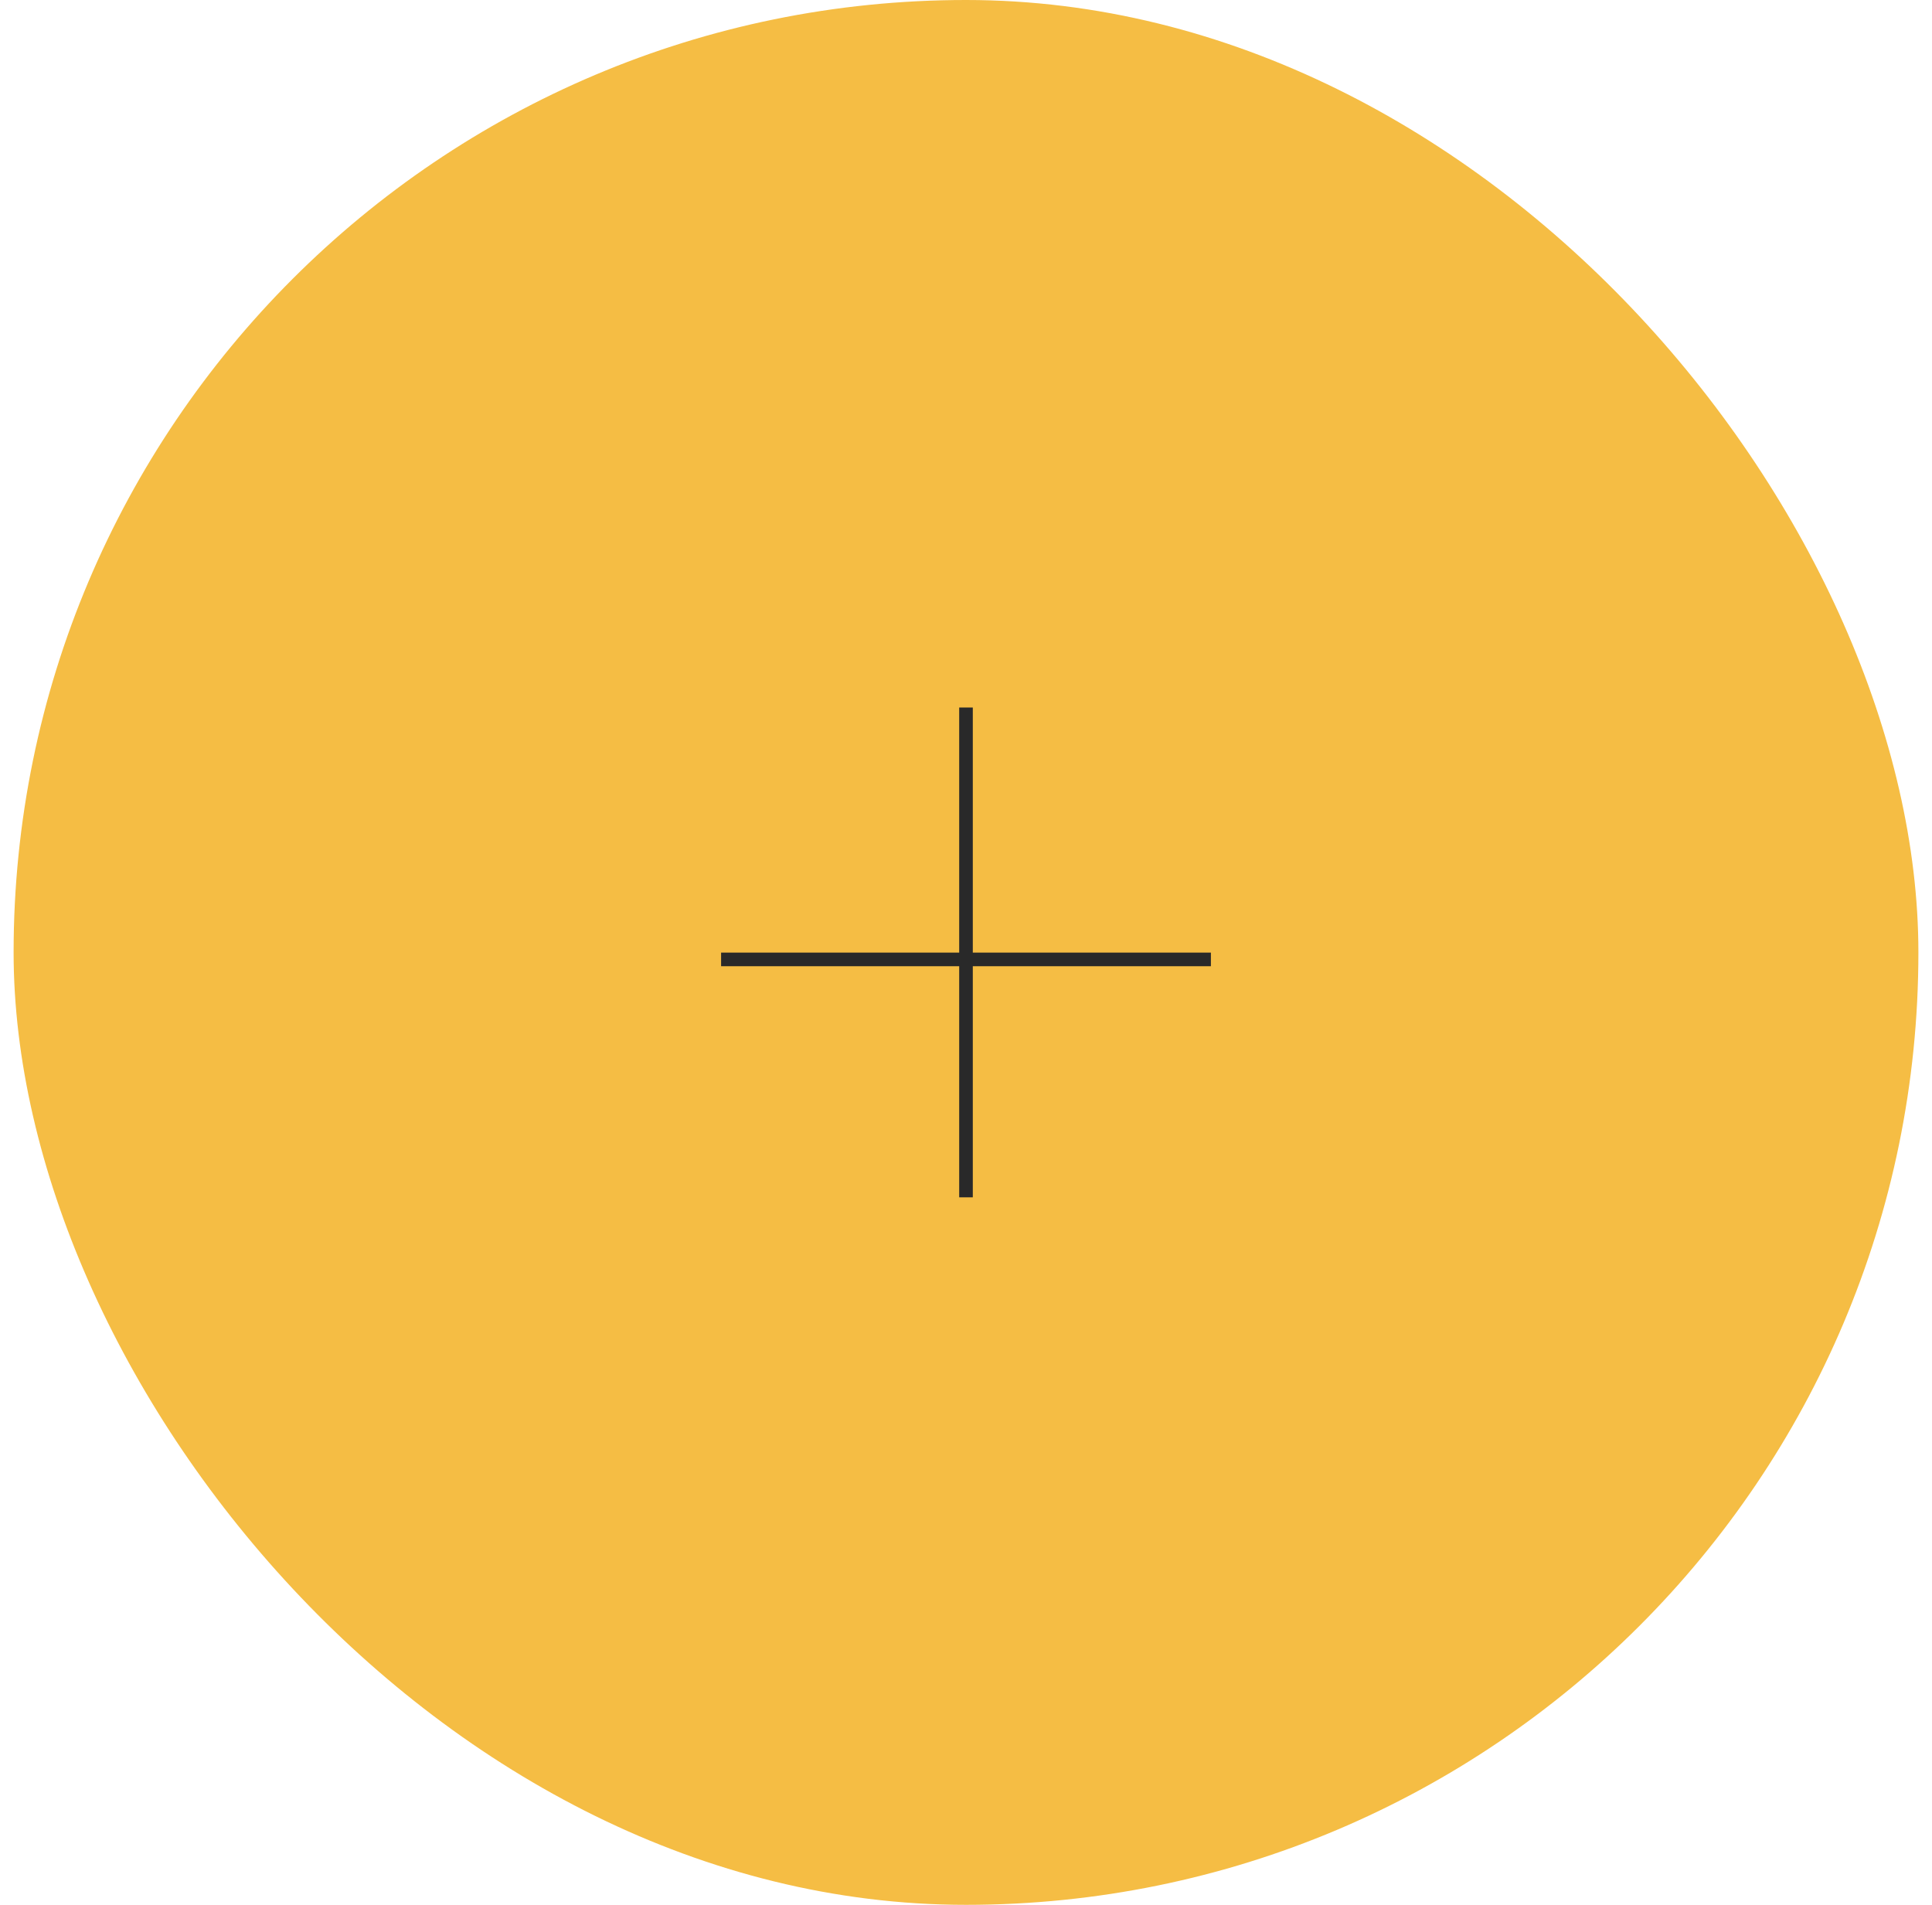 <svg width="71" height="70" viewBox="0 0 71 70" fill="none" xmlns="http://www.w3.org/2000/svg">
<rect x="0.5" width="70" height="70" rx="35" fill="#F5BD44"/>
<path d="M35.5 26V44M26.5 35.257H44.5" stroke="#292929" stroke-width="0.5"/>
</svg>
